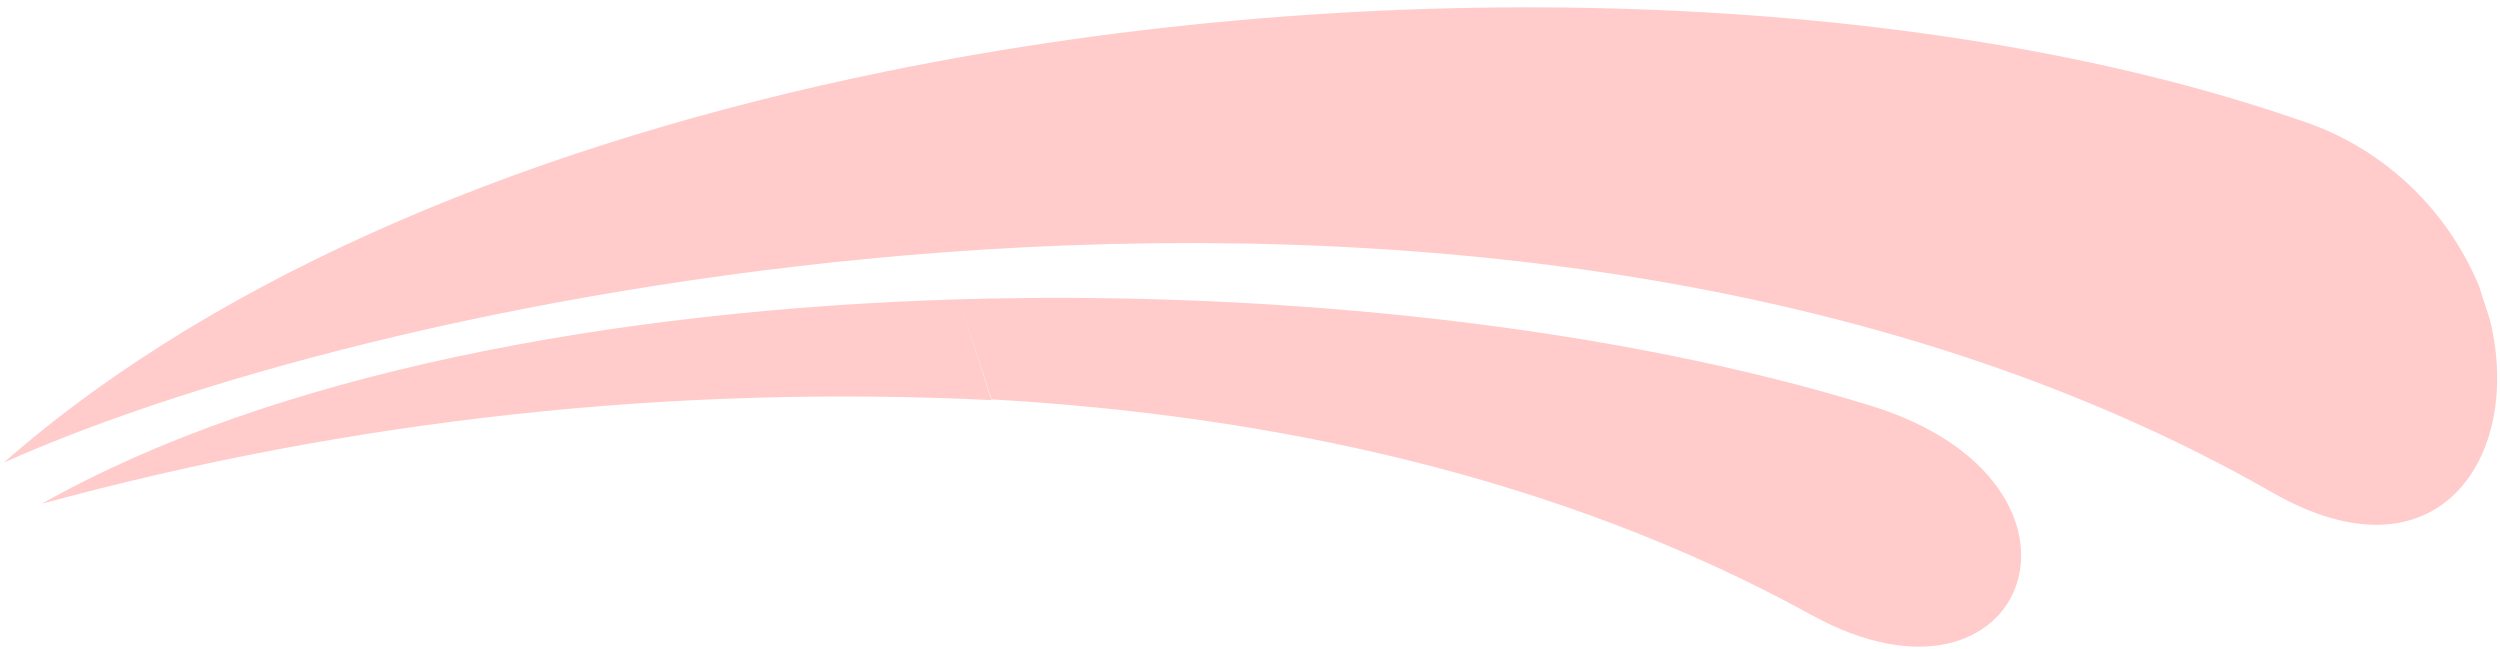 <svg width="231" height="60" viewBox="0 0 231 60" fill="none" xmlns="http://www.w3.org/2000/svg">
<path id="Vector" opacity="0.5" fill-rule="evenodd" clip-rule="evenodd" d="M81.825 6.609C50.007 13.116 20.528 25.035 0.362 42.738C18.523 34.608 50.84 26.026 87.208 23.313L81.825 6.609ZM91.609 36.968C62.004 35.53 32.404 38.761 3.868 46.546C25.063 34.556 56.549 28.62 88.608 27.658L91.609 36.968ZM212.339 11.056C177.78 -0.9 127.393 -2.716 81.825 6.609L87.208 23.313C127.836 20.295 173.636 24.719 210.044 45.55C225.286 54.24 233.187 42.121 230.065 29.545L229.058 26.424C227.542 22.786 225.258 19.524 222.369 16.868C219.479 14.212 216.055 12.228 212.339 11.056ZM88.608 27.658C118.929 26.773 149.736 30.346 172.881 37.496C196.025 44.647 187.443 67.867 167.381 56.821C143.883 43.9 117.159 38.366 91.627 36.902L88.608 27.658Z" fill="#FF9999"/>
</svg>
